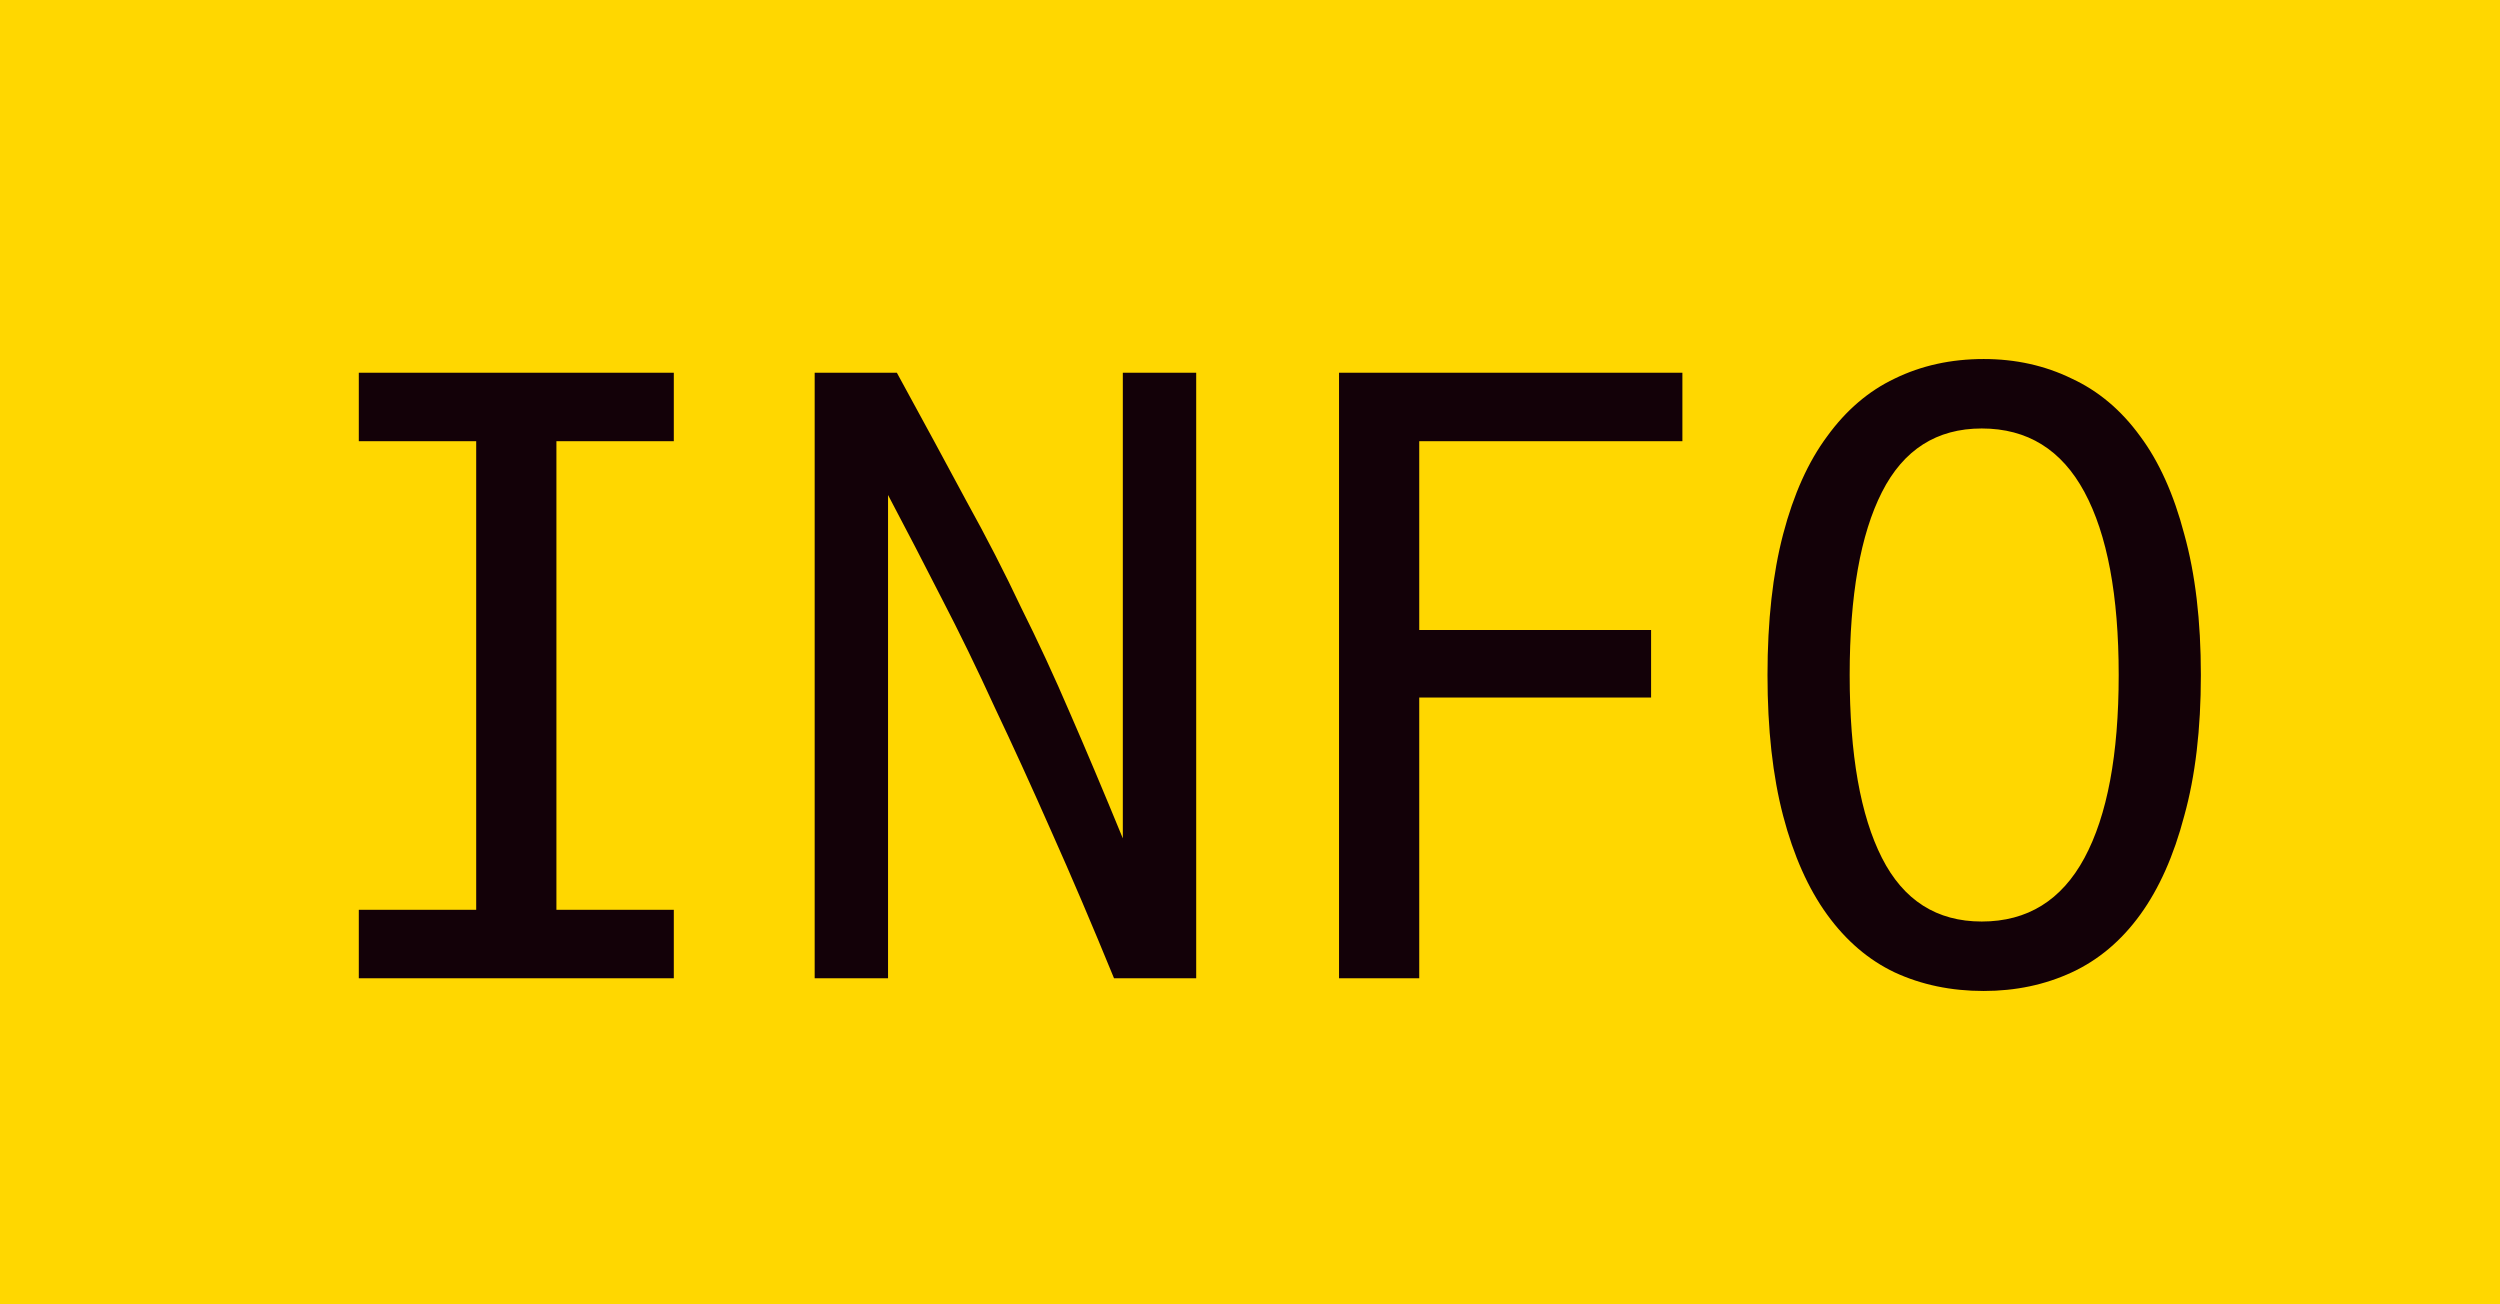 <svg width="92" height="48" viewBox="0 0 92 48" fill="none" xmlns="http://www.w3.org/2000/svg">
<rect width="92" height="48" fill="#FFD700"/>
<path d="M20.476 16.236V33.48H24.796V36H13.204V33.48H17.524V16.236H13.204V13.716H24.796V16.236H20.476ZM40.996 36C40.18 34.008 39.412 32.208 38.692 30.6C37.972 28.968 37.276 27.444 36.604 26.028C35.956 24.612 35.308 23.28 34.66 22.032C34.012 20.76 33.352 19.488 32.68 18.216V36H29.98V13.716H33.004C33.988 15.516 34.84 17.088 35.56 18.432C36.304 19.776 36.976 21.084 37.576 22.356C38.2 23.604 38.8 24.9 39.376 26.244C39.952 27.564 40.6 29.1 41.32 30.852V13.716H44.02V36H40.996ZM49.276 36V13.716H61.912V16.236H52.228V23.184H60.76V25.668H52.228V36H49.276ZM65.044 24.84C65.044 22.848 65.236 21.12 65.62 19.656C66.004 18.192 66.544 16.992 67.24 16.056C67.936 15.096 68.764 14.388 69.724 13.932C70.708 13.452 71.8 13.212 73 13.212C74.176 13.212 75.256 13.452 76.24 13.932C77.224 14.388 78.064 15.096 78.76 16.056C79.456 16.992 79.996 18.192 80.38 19.656C80.788 21.12 80.992 22.848 80.992 24.84C80.992 26.832 80.788 28.56 80.38 30.024C79.996 31.488 79.456 32.7 78.76 33.66C78.064 34.62 77.224 35.328 76.24 35.784C75.256 36.24 74.176 36.468 73 36.468C71.8 36.468 70.708 36.24 69.724 35.784C68.764 35.328 67.936 34.62 67.24 33.66C66.544 32.7 66.004 31.488 65.62 30.024C65.236 28.56 65.044 26.832 65.044 24.84ZM68.068 24.84C68.068 27.768 68.464 30.012 69.256 31.572C70.048 33.132 71.272 33.912 72.928 33.912C74.608 33.912 75.868 33.132 76.708 31.572C77.548 30.012 77.968 27.768 77.968 24.84C77.968 21.912 77.548 19.668 76.708 18.108C75.868 16.548 74.608 15.768 72.928 15.768C71.272 15.768 70.048 16.548 69.256 18.108C68.464 19.668 68.068 21.912 68.068 24.84Z" fill="#130108"/>
</svg>
